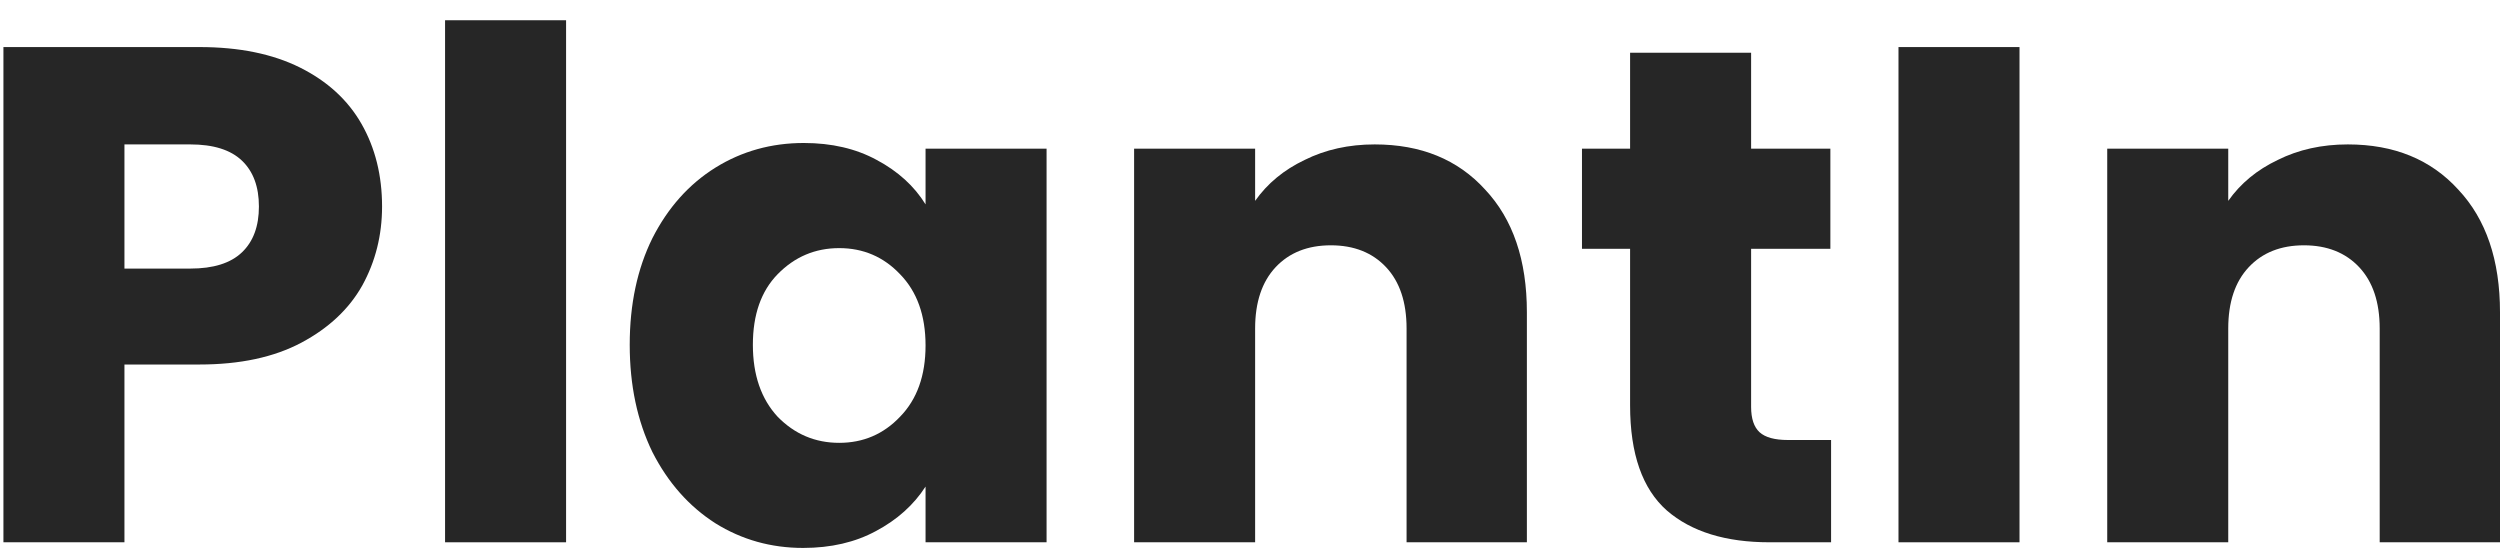 <svg width="81" height="18" viewBox="0 0 81 18" fill="none" xmlns="http://www.w3.org/2000/svg">
<path d="M12.379 6.691C12.379 7.62 12.165 8.473 11.737 9.251C11.309 10.012 10.651 10.63 9.765 11.102C8.878 11.574 7.778 11.81 6.463 11.81H4.032V17.57H0.111V1.525H6.463C7.747 1.525 8.832 1.746 9.719 2.188C10.605 2.63 11.271 3.239 11.714 4.016C12.157 4.793 12.379 5.685 12.379 6.691ZM6.165 8.702C6.914 8.702 7.472 8.527 7.839 8.176C8.206 7.826 8.389 7.331 8.389 6.691C8.389 6.051 8.206 5.555 7.839 5.205C7.472 4.854 6.914 4.679 6.165 4.679H4.032V8.702H6.165Z" fill="#262626"/>
<path d="M18.341 0.656V17.57H14.42V0.656H18.341Z" fill="#262626"/>
<path d="M20.403 11.171C20.403 9.86 20.648 8.71 21.137 7.719C21.641 6.729 22.321 5.967 23.177 5.433C24.034 4.9 24.989 4.633 26.044 4.633C26.946 4.633 27.733 4.816 28.405 5.182C29.093 5.548 29.621 6.028 29.988 6.622V4.816H33.909V17.57H29.988V15.765C29.605 16.359 29.07 16.839 28.383 17.205C27.71 17.57 26.923 17.753 26.021 17.753C24.981 17.753 24.034 17.487 23.177 16.953C22.321 16.405 21.641 15.635 21.137 14.645C20.648 13.639 20.403 12.481 20.403 11.171ZM29.988 11.193C29.988 10.218 29.712 9.449 29.162 8.885C28.627 8.321 27.97 8.039 27.19 8.039C26.411 8.039 25.746 8.321 25.195 8.885C24.66 9.433 24.393 10.195 24.393 11.171C24.393 12.146 24.66 12.923 25.195 13.502C25.746 14.066 26.411 14.348 27.19 14.348C27.97 14.348 28.627 14.066 29.162 13.502C29.712 12.938 29.988 12.169 29.988 11.193Z" fill="#262626"/>
<path d="M44.541 4.679C46.039 4.679 47.232 5.167 48.118 6.142C49.02 7.102 49.471 8.428 49.471 10.119V17.57H45.573V10.645C45.573 9.791 45.352 9.129 44.908 8.656C44.465 8.184 43.869 7.948 43.12 7.948C42.371 7.948 41.775 8.184 41.331 8.656C40.888 9.129 40.666 9.791 40.666 10.645V17.57H36.745V4.816H40.666V6.508C41.064 5.944 41.599 5.502 42.271 5.182C42.944 4.847 43.701 4.679 44.541 4.679Z" fill="#262626"/>
<path d="M59.327 14.256V17.57H57.332C55.911 17.57 54.802 17.228 54.008 16.542C53.213 15.841 52.815 14.706 52.815 13.136V8.062H51.256V4.816H52.815V1.708H56.736V4.816H59.304V8.062H56.736V13.182C56.736 13.563 56.828 13.837 57.011 14.005C57.195 14.172 57.501 14.256 57.928 14.256H59.327Z" fill="#262626"/>
<path d="M65.432 1.525V17.57H61.511V1.525H65.432Z" fill="#262626"/>
<path d="M76.07 4.679C77.568 4.679 78.76 5.167 79.647 6.142C80.549 7.102 81 8.428 81 10.119V17.57H77.102V10.645C77.102 9.791 76.88 9.129 76.437 8.656C75.993 8.184 75.397 7.948 74.648 7.948C73.899 7.948 73.303 8.184 72.86 8.656C72.416 9.129 72.195 9.791 72.195 10.645V17.57H68.274V4.816H72.195V6.508C72.592 5.944 73.127 5.502 73.8 5.182C74.472 4.847 75.229 4.679 76.07 4.679Z" fill="#262626"/>
</svg>
